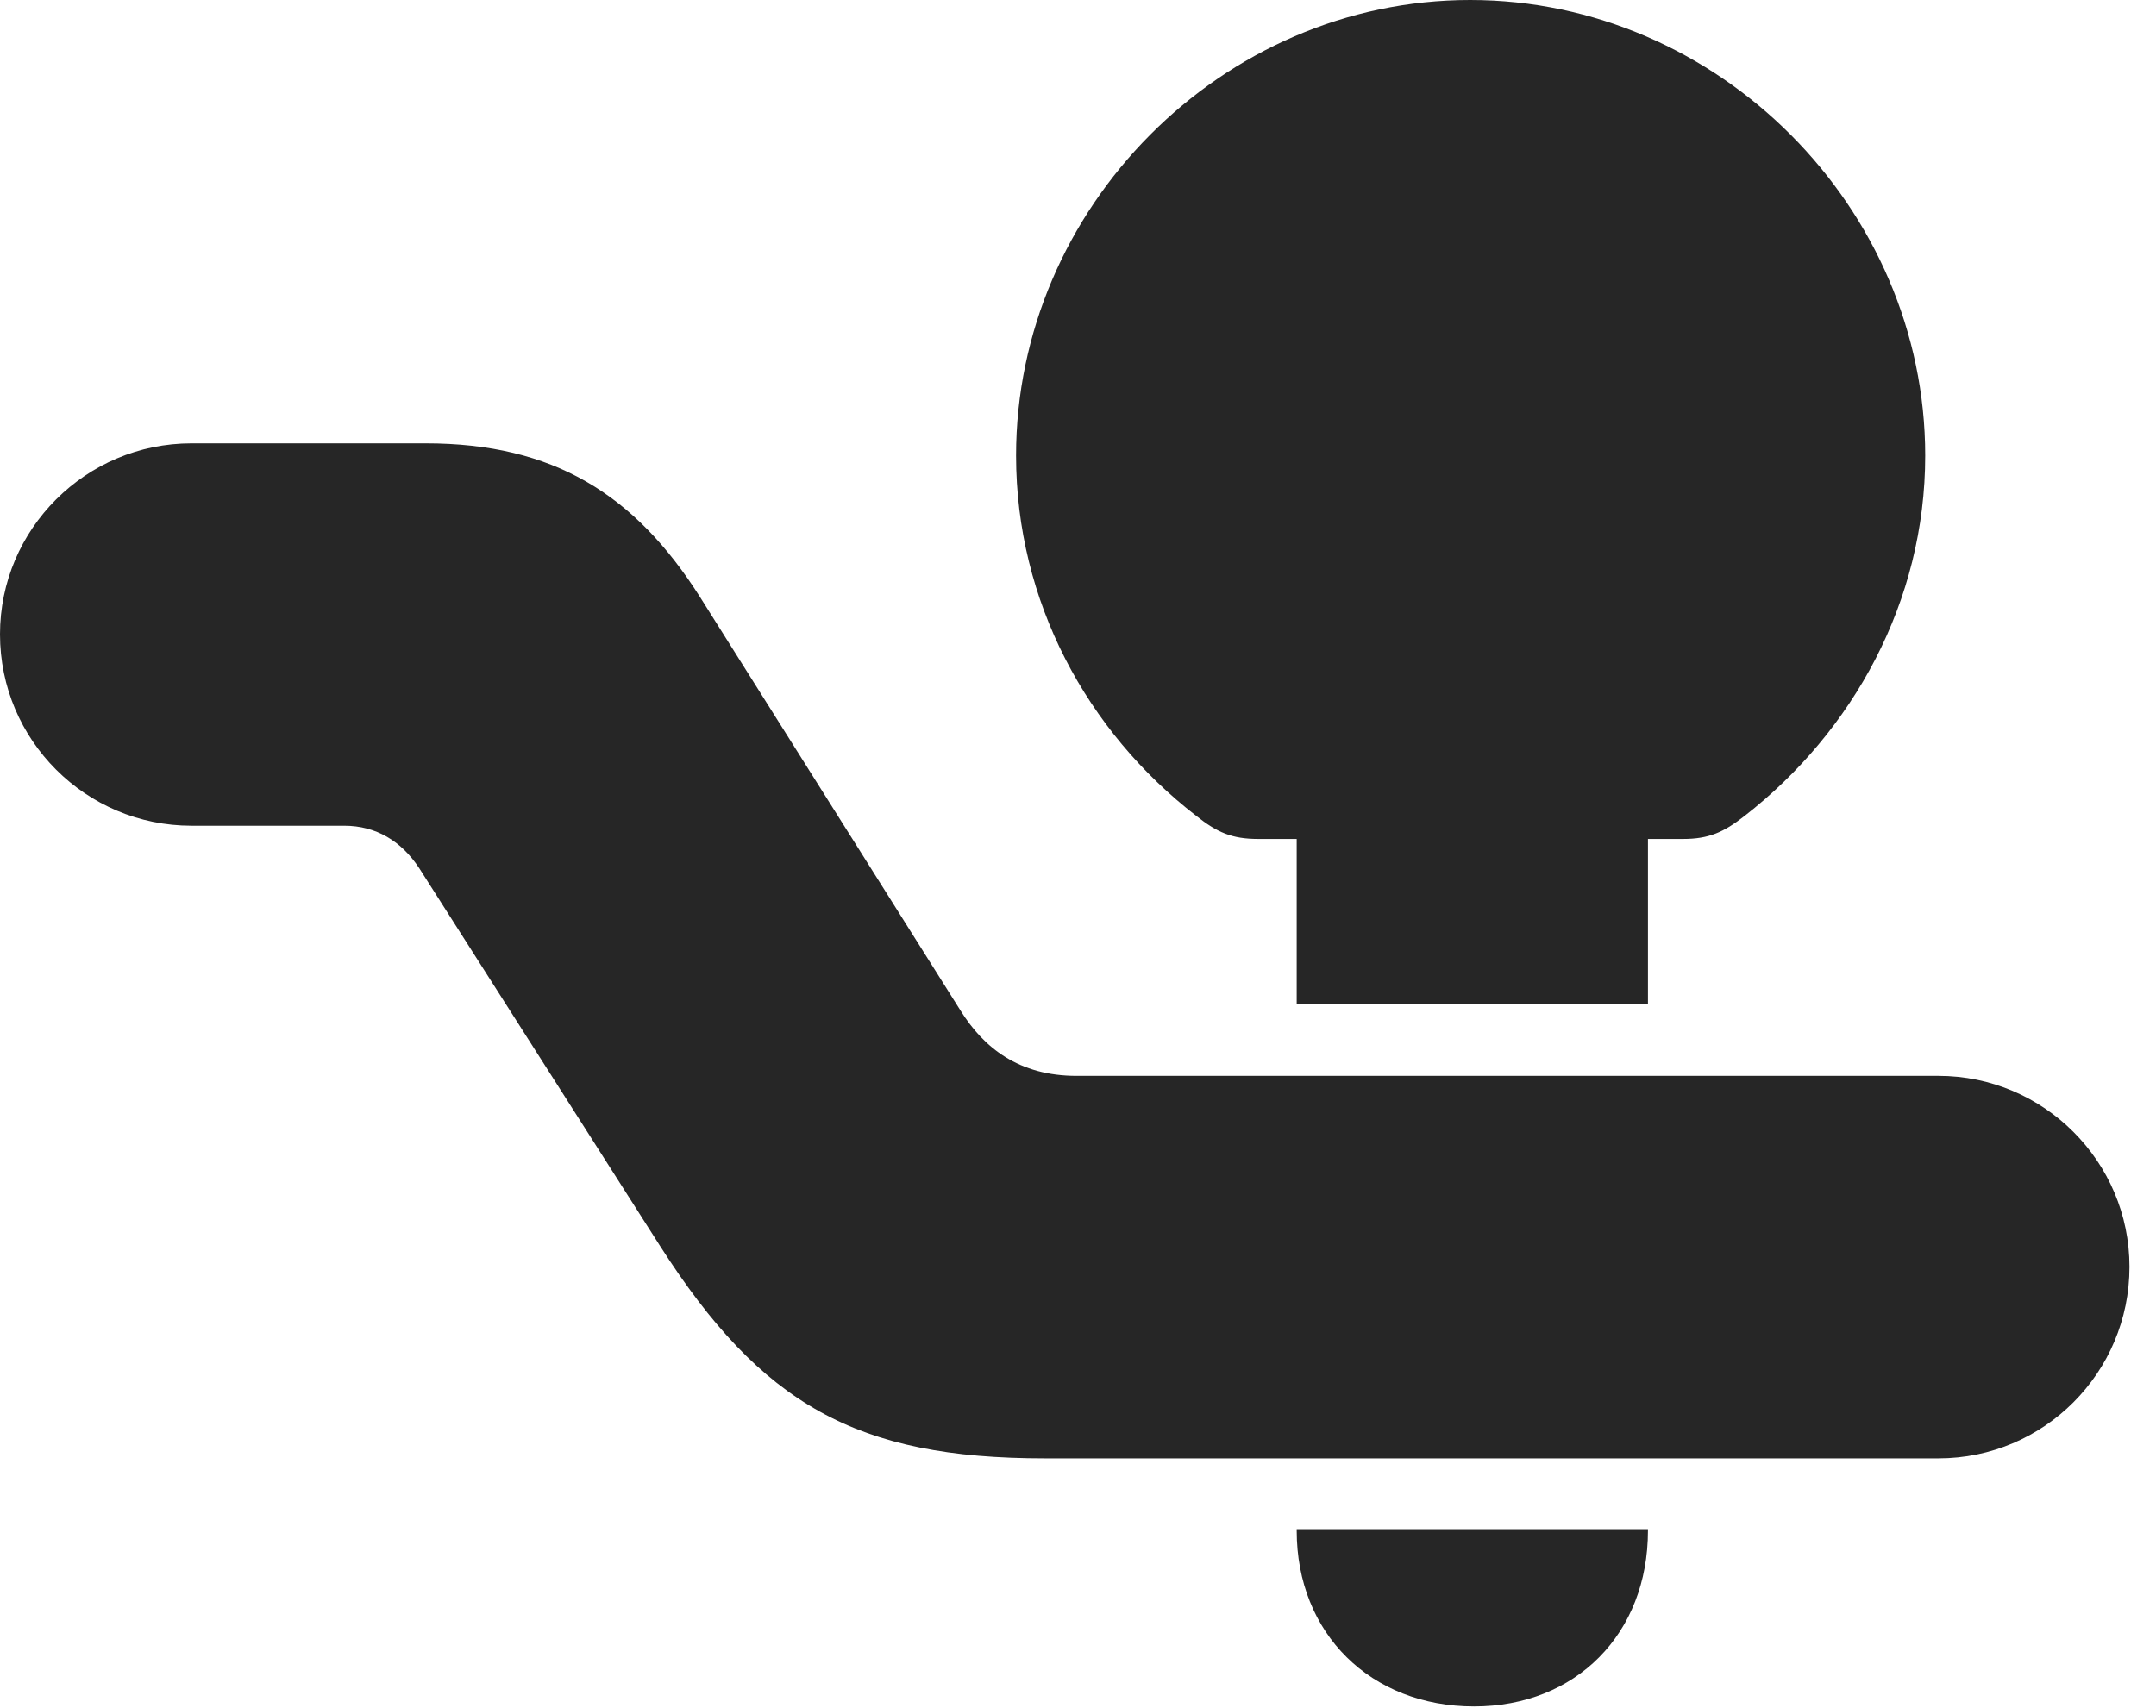 <?xml version="1.0" encoding="UTF-8"?>
<!--Generator: Apple Native CoreSVG 326-->
<!DOCTYPE svg PUBLIC "-//W3C//DTD SVG 1.1//EN" "http://www.w3.org/Graphics/SVG/1.1/DTD/svg11.dtd">
<svg version="1.1" xmlns="http://www.w3.org/2000/svg" xmlns:xlink="http://www.w3.org/1999/xlink"
       viewBox="0 0 29.333 23.242">
       <g>
              <rect height="23.242" opacity="0" width="29.333" x="0" y="0" />
              <path d="M0 8.631C0 10.072 1.168 11.237 2.606 11.237L4.684 11.237C5.115 11.237 5.46 11.445 5.703 11.814L8.981 16.957C10.361 19.115 11.656 19.846 14.213 19.846L26.373 19.846C27.806 19.846 28.972 18.68 28.972 17.24C28.972 15.809 27.806 14.641 26.373 14.641L14.647 14.641C13.864 14.641 13.385 14.261 13.068 13.752L9.523 8.123C8.637 6.727 7.531 6.033 5.791 6.033L2.606 6.033C1.168 6.033 0 7.201 0 8.631ZM17.119 11.417L22.898 11.417C23.25 11.417 23.451 11.326 23.735 11.104C25.212 9.954 26.193 8.183 26.193 6.2C26.193 2.832 23.385 0 20.002 0C16.622 0 13.824 2.832 13.824 6.2C13.824 8.183 14.79 9.954 16.273 11.101C16.559 11.329 16.762 11.417 17.119 11.417ZM17.642 13.663L22.421 13.663L22.421 10.463L17.642 10.463ZM20.055 23.222C21.441 23.222 22.421 22.233 22.421 20.829L22.421 20.809L17.642 20.809L17.642 20.829C17.642 22.233 18.651 23.222 20.055 23.222Z"
                     fill="currentColor" fill-opacity="0.85" />
       </g>
</svg>
